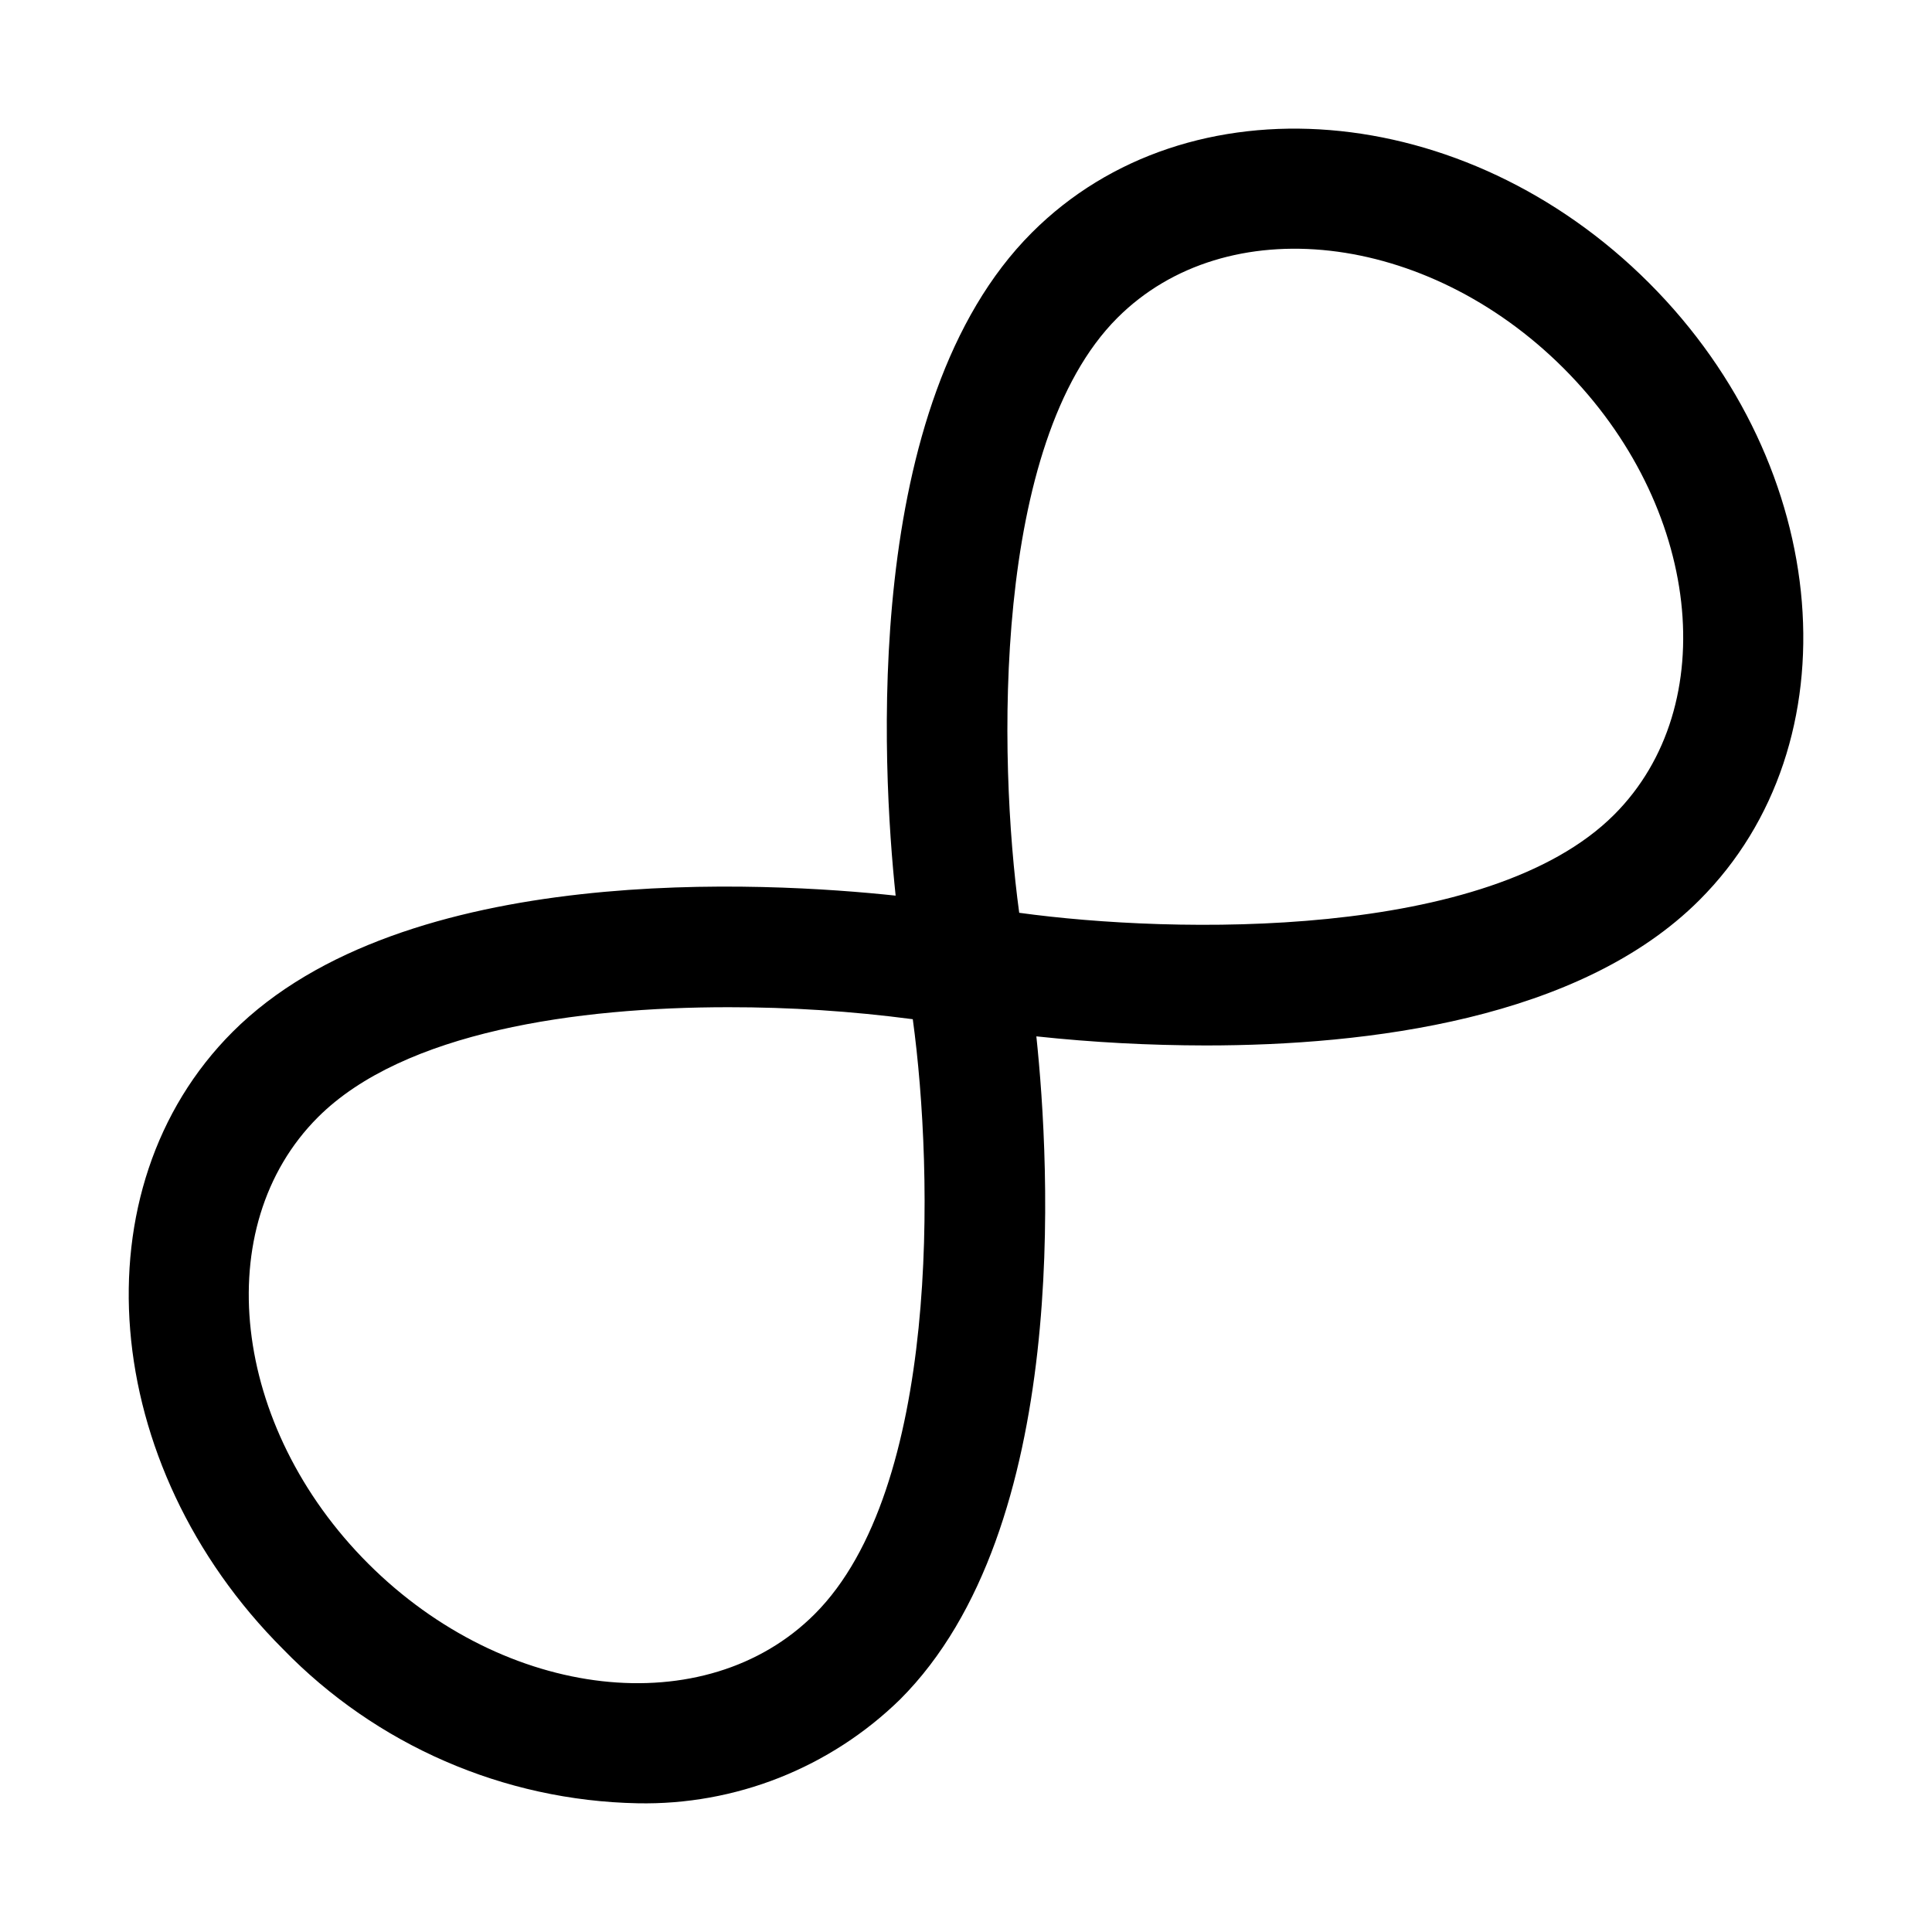 <svg width="24" height="24" viewBox="0 0 24 24" fill="none" xmlns="http://www.w3.org/2000/svg">
<path d="M20.485 3.515C18.199 1.228 14.76 0.947 12.819 2.889C10.695 5.012 10.958 9.534 11.126 11.126C9.537 10.956 5.022 10.686 2.889 12.819C0.949 14.76 1.229 18.199 3.515 20.485C4.674 21.679 6.257 22.368 7.921 22.401C8.523 22.413 9.121 22.305 9.68 22.084C10.24 21.862 10.75 21.532 11.181 21.111C13.305 18.988 13.042 14.467 12.874 12.874C13.573 12.949 14.275 12.986 14.978 12.987C16.983 12.987 19.626 12.666 21.111 11.181C23.052 9.24 22.771 5.801 20.485 3.515ZM10.12 20.051C8.764 21.407 6.277 21.125 4.575 19.425C2.873 17.724 2.593 15.235 3.949 13.879C5.014 12.814 7.173 12.512 9.047 12.512C9.813 12.511 10.579 12.561 11.339 12.661C11.602 14.59 11.674 18.498 10.12 20.051ZM20.051 10.121C18.49 11.682 14.586 11.604 12.661 11.339C12.398 9.41 12.326 5.503 13.88 3.949C15.236 2.592 17.721 2.873 19.424 4.575C21.126 6.277 21.407 8.765 20.051 10.121L20.051 10.121Z" fill="black"/>
</svg>
